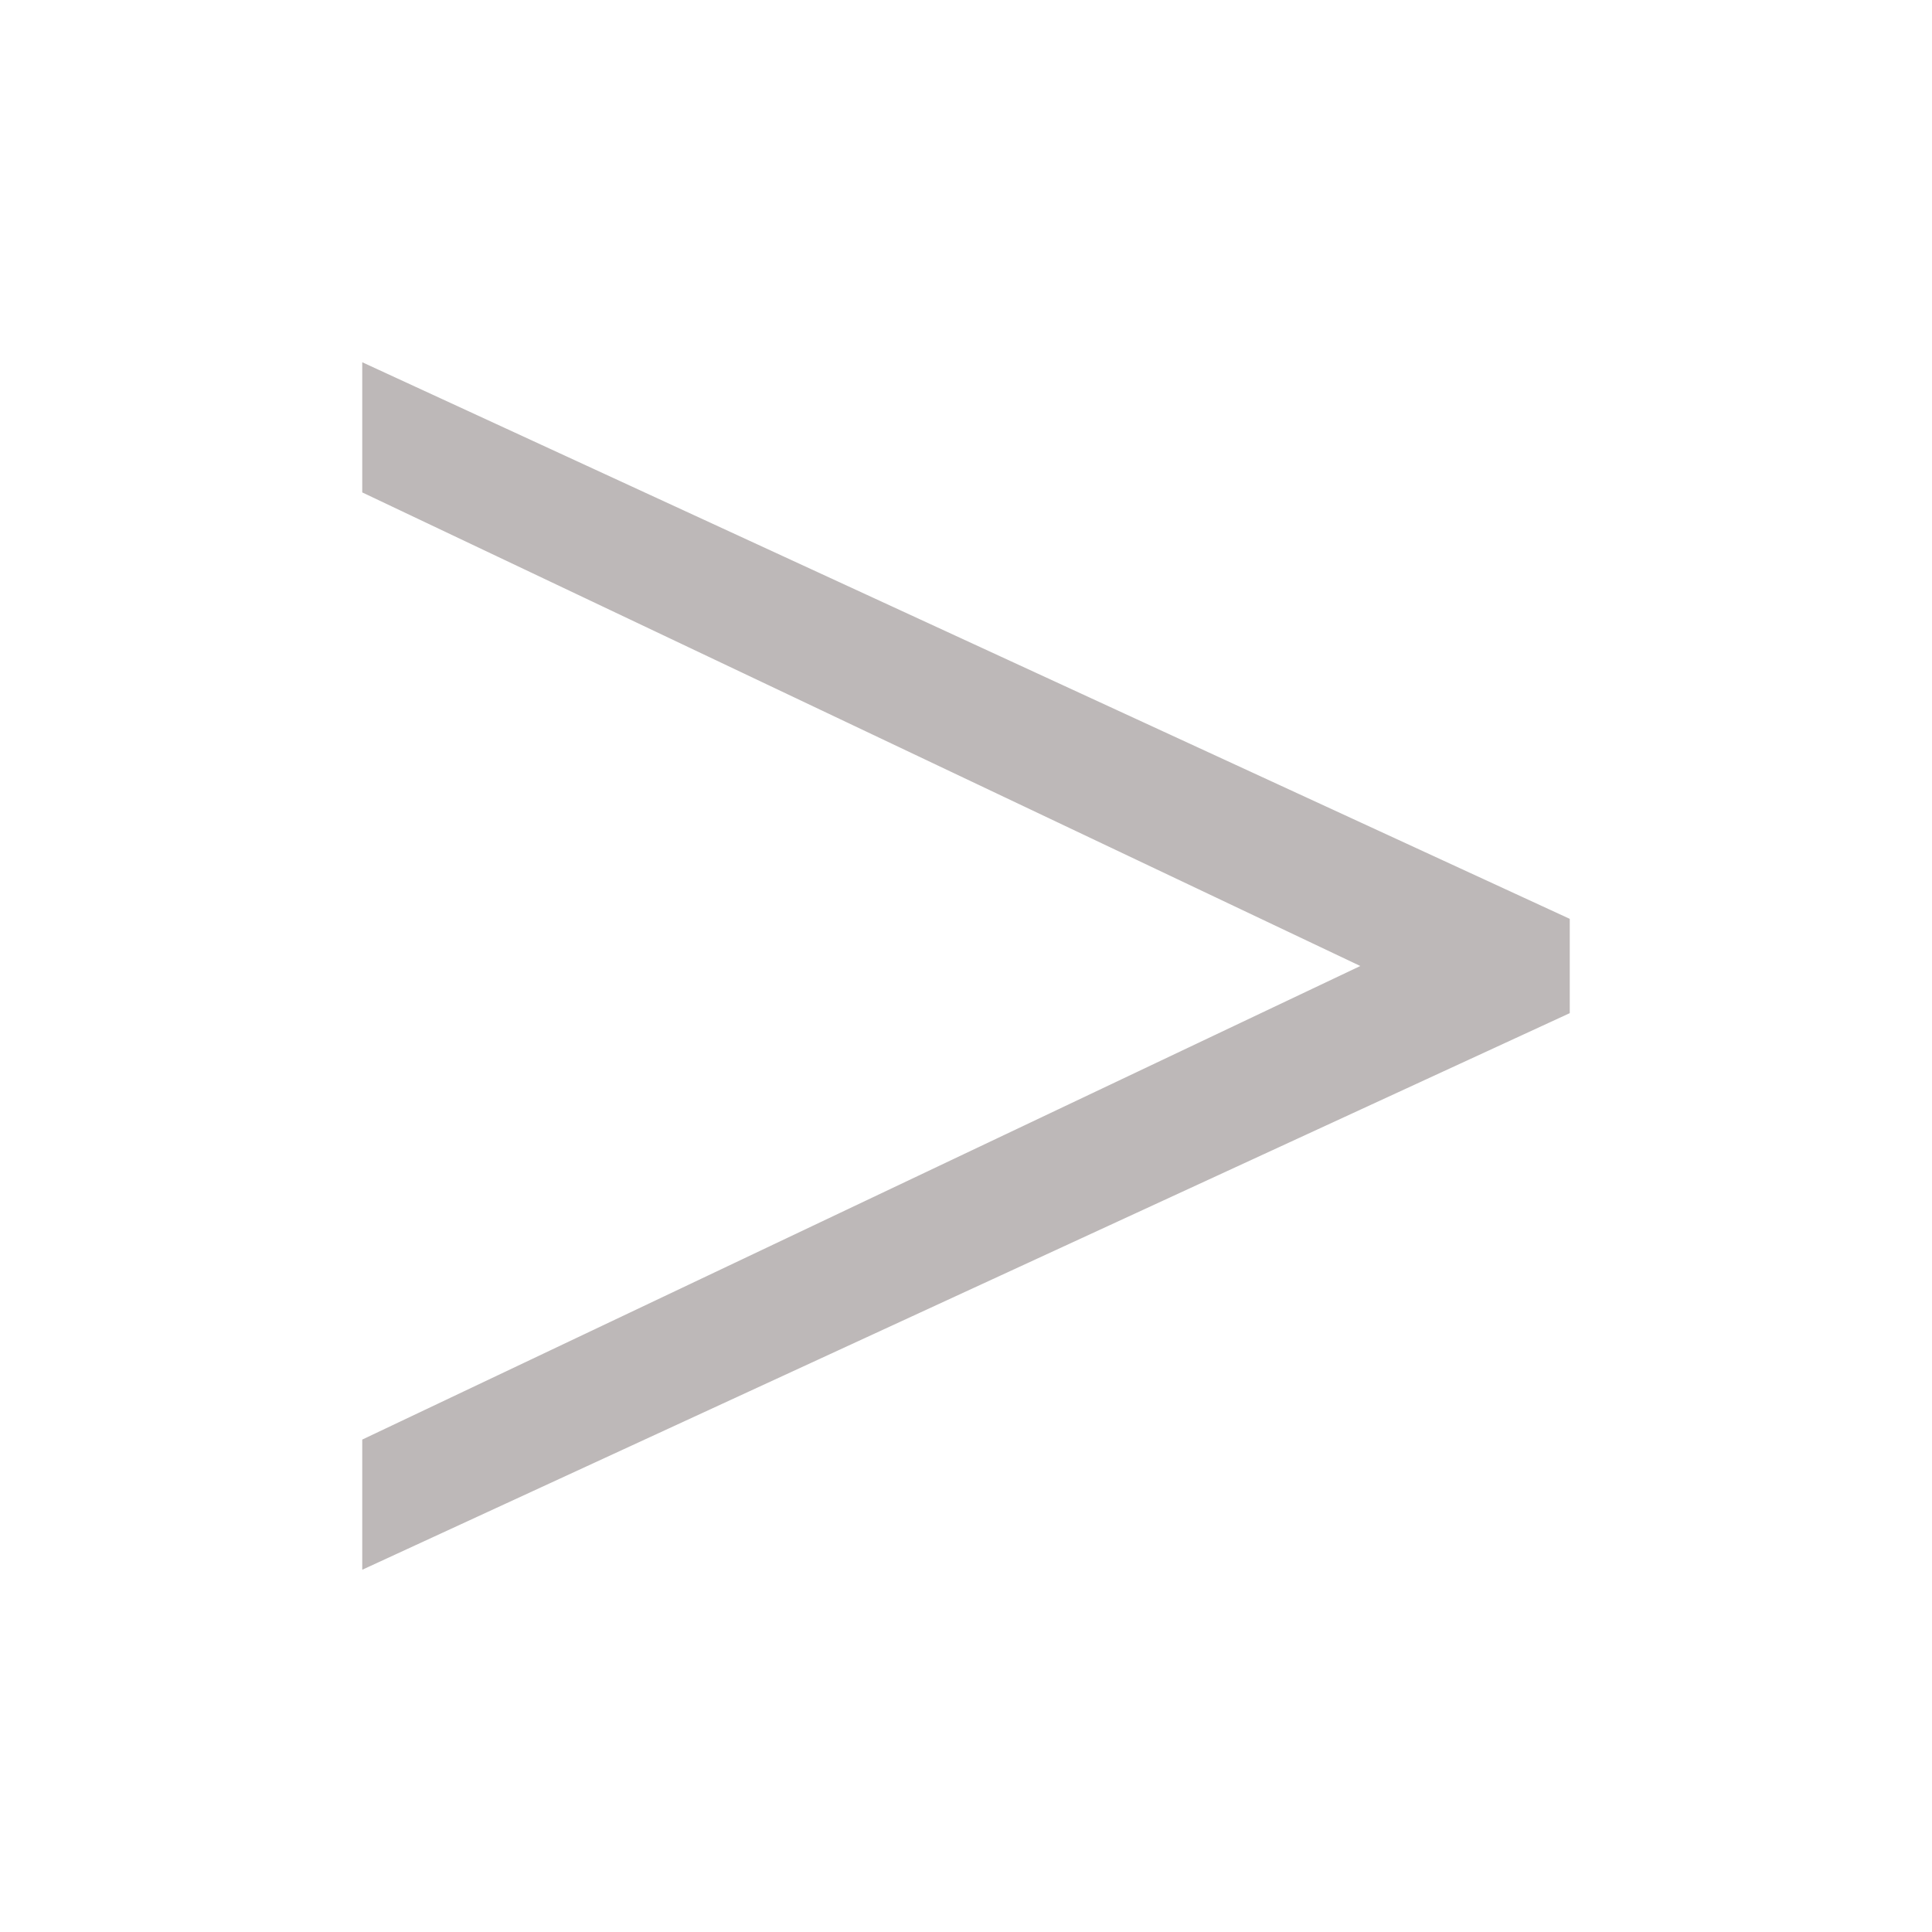 <svg xmlns="http://www.w3.org/2000/svg" fill="#bdb8b8" width="800px" height="800px" viewBox="0 0 32 32"><path d="M 6 6 L 6 8.156 L 22.531 16 L 6 23.844 L 6 26 L 26 16.781 L 26 15.219 Z" fill="#bdb8b8"/></svg>